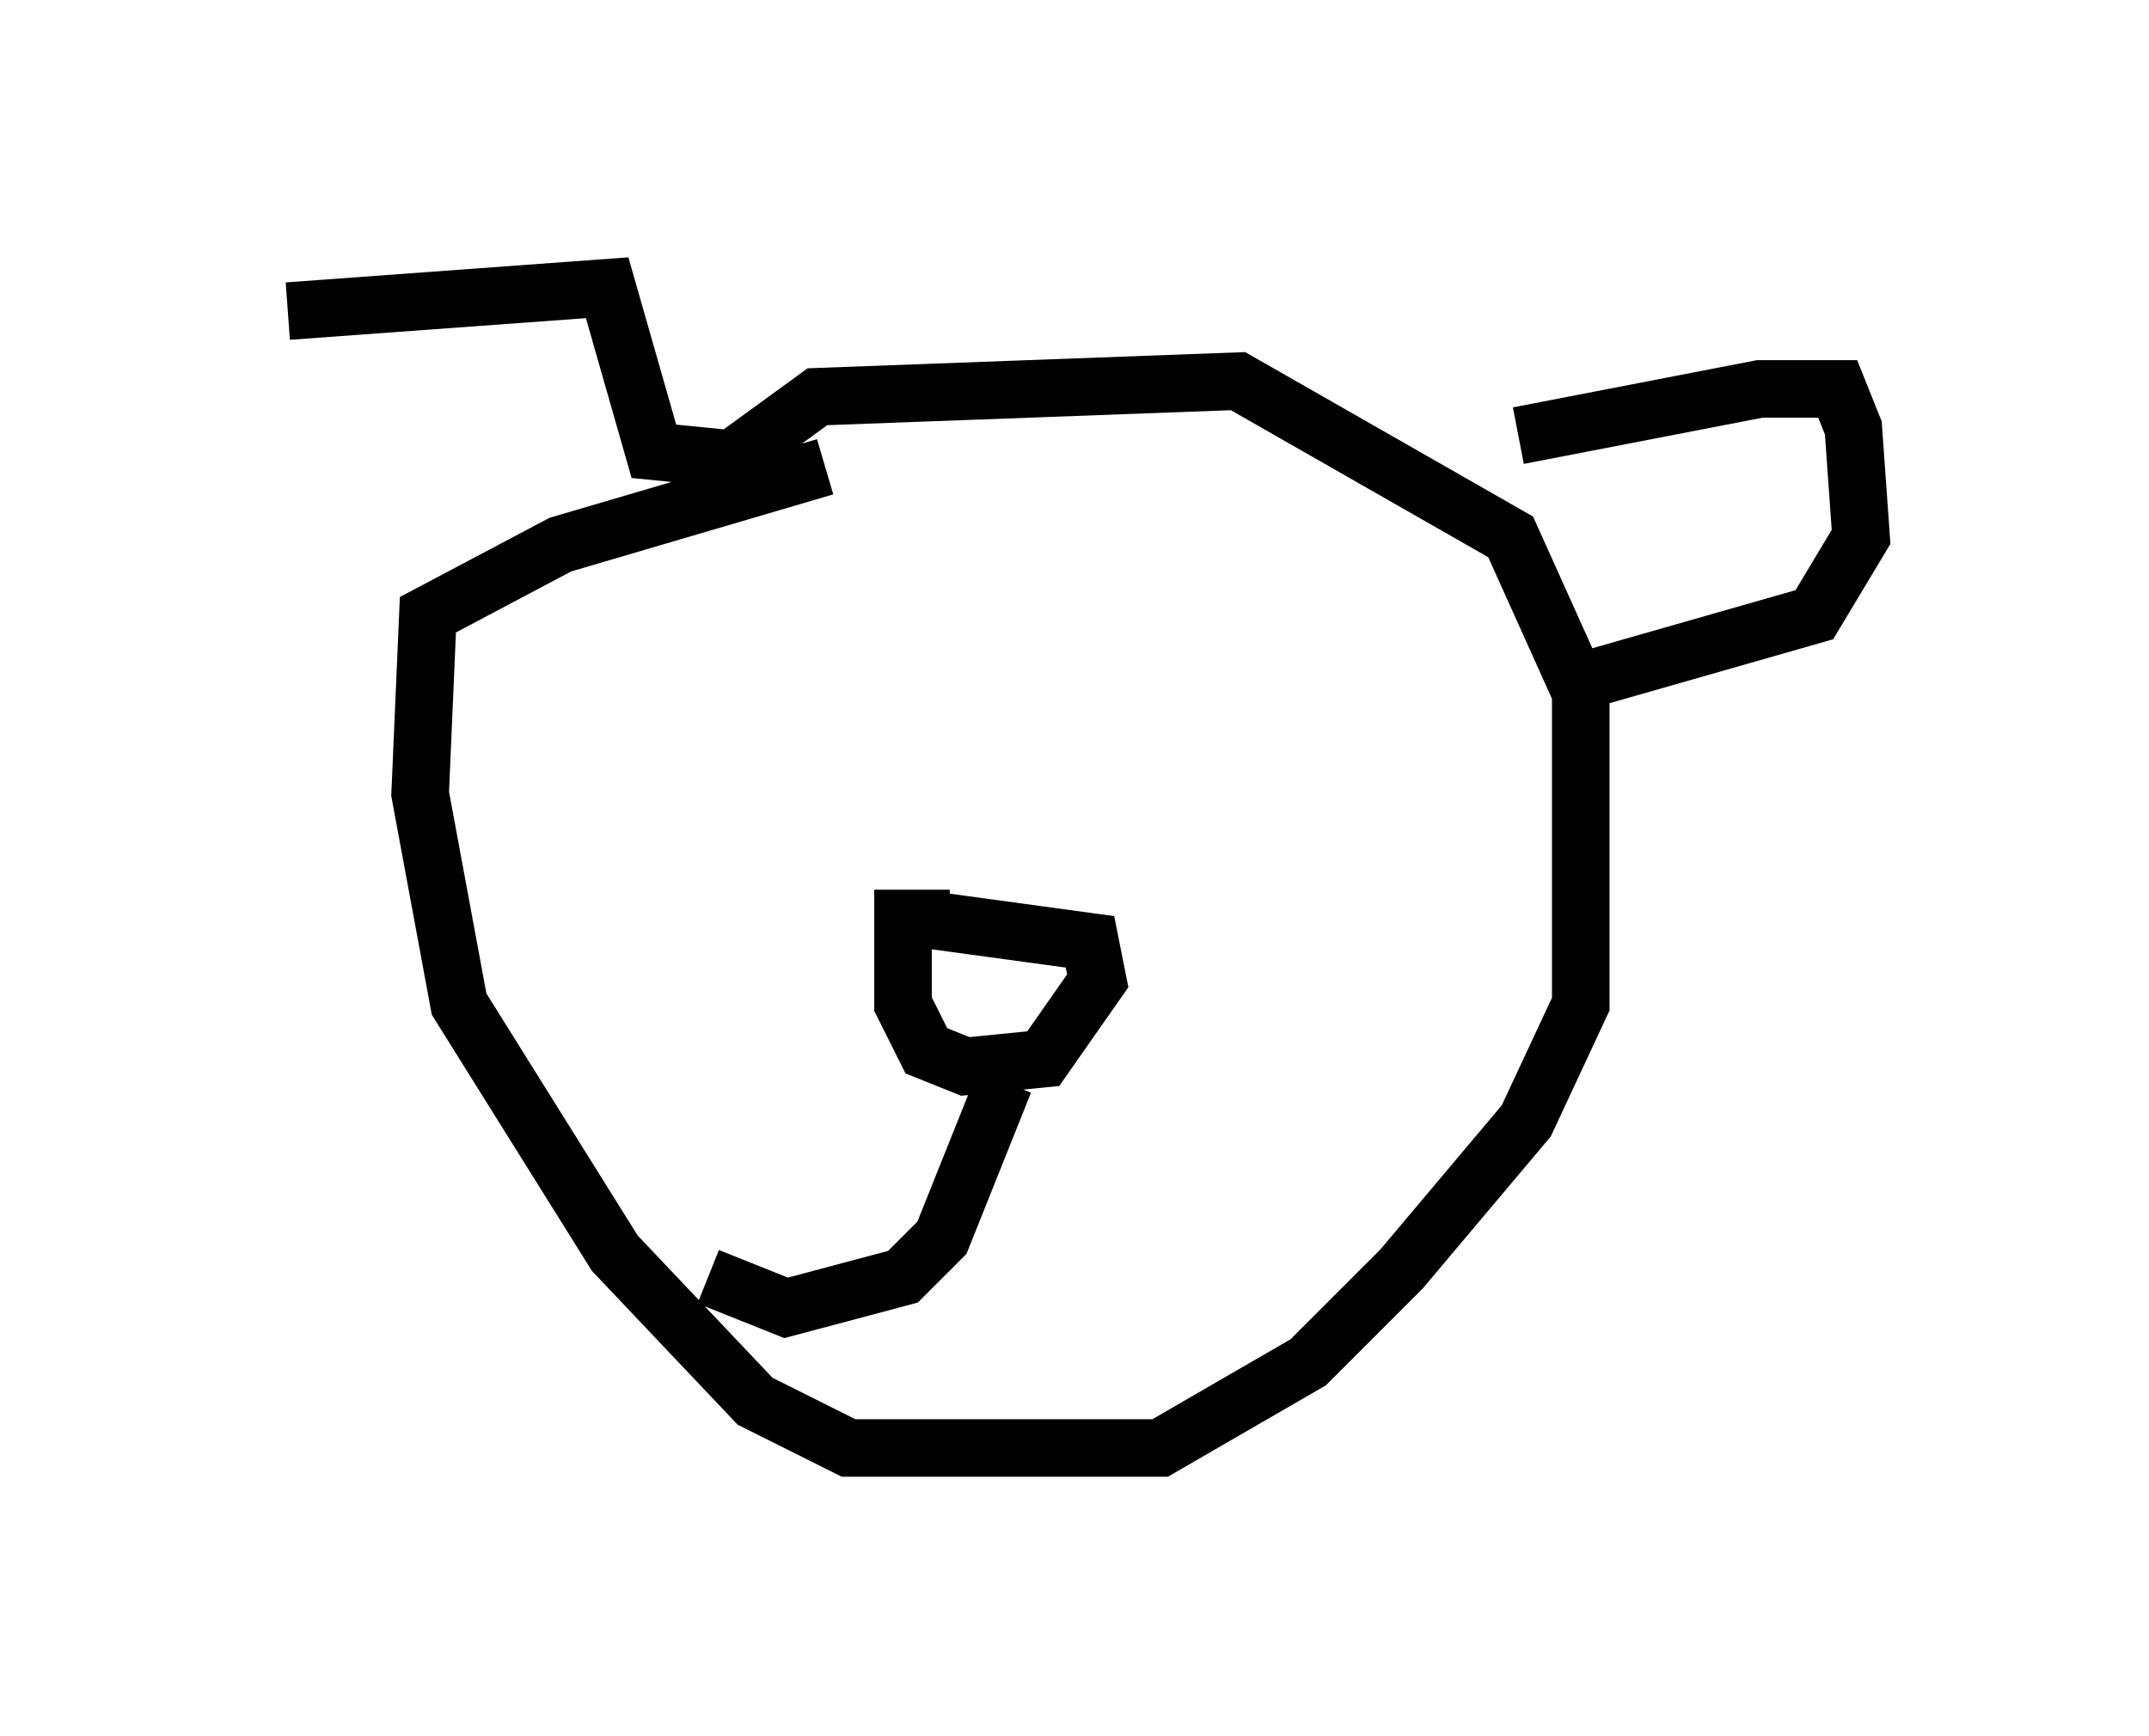<?xml version="1.0" encoding="utf-8" ?>
<svg baseProfile="full" height="30.162" version="1.1" width="37.334" xmlns="http://www.w3.org/2000/svg" xmlns:ev="http://www.w3.org/2001/xml-events" xmlns:xlink="http://www.w3.org/1999/xlink"><defs /><rect fill="white" height="30.162" width="37.334" x="0" y="0" /><path d="M5.271, 9.195 m-0.271, -3.789 l5.548, -0.406 0.812, 2.842 l1.353, 0.135 1.488, -1.083 l7.307, -0.271 4.736, 2.706 l1.218, 2.706 0.0, 5.413 l-0.947, 2.03 -2.165, 2.571 l-1.624, 1.624 -2.571, 1.488 l-5.413, 0.0 -1.624, -0.812 l-2.436, -2.571 -2.706, -4.33 l-0.677, -3.654 0.135, -3.112 l2.3, -1.218 4.601, -1.353 m12.043, -0.541 l4.195, -0.812 1.353, 0.0 l0.271, 0.677 0.135, 1.894 l-0.812, 1.353 -3.789, 1.083 m-11.231, 4.195 l-0.812, 0.0 0.0, 1.488 l0.406, 0.812 0.677, 0.271 l1.353, -0.135 0.947, -1.353 l-0.135, -0.677 -2.977, -0.406 m1.488, 2.842 l-1.083, 2.706 -0.677, 0.677 l-2.03, 0.541 -1.353, -0.541 " fill="none" stroke="black" stroke-width="1" /></svg>